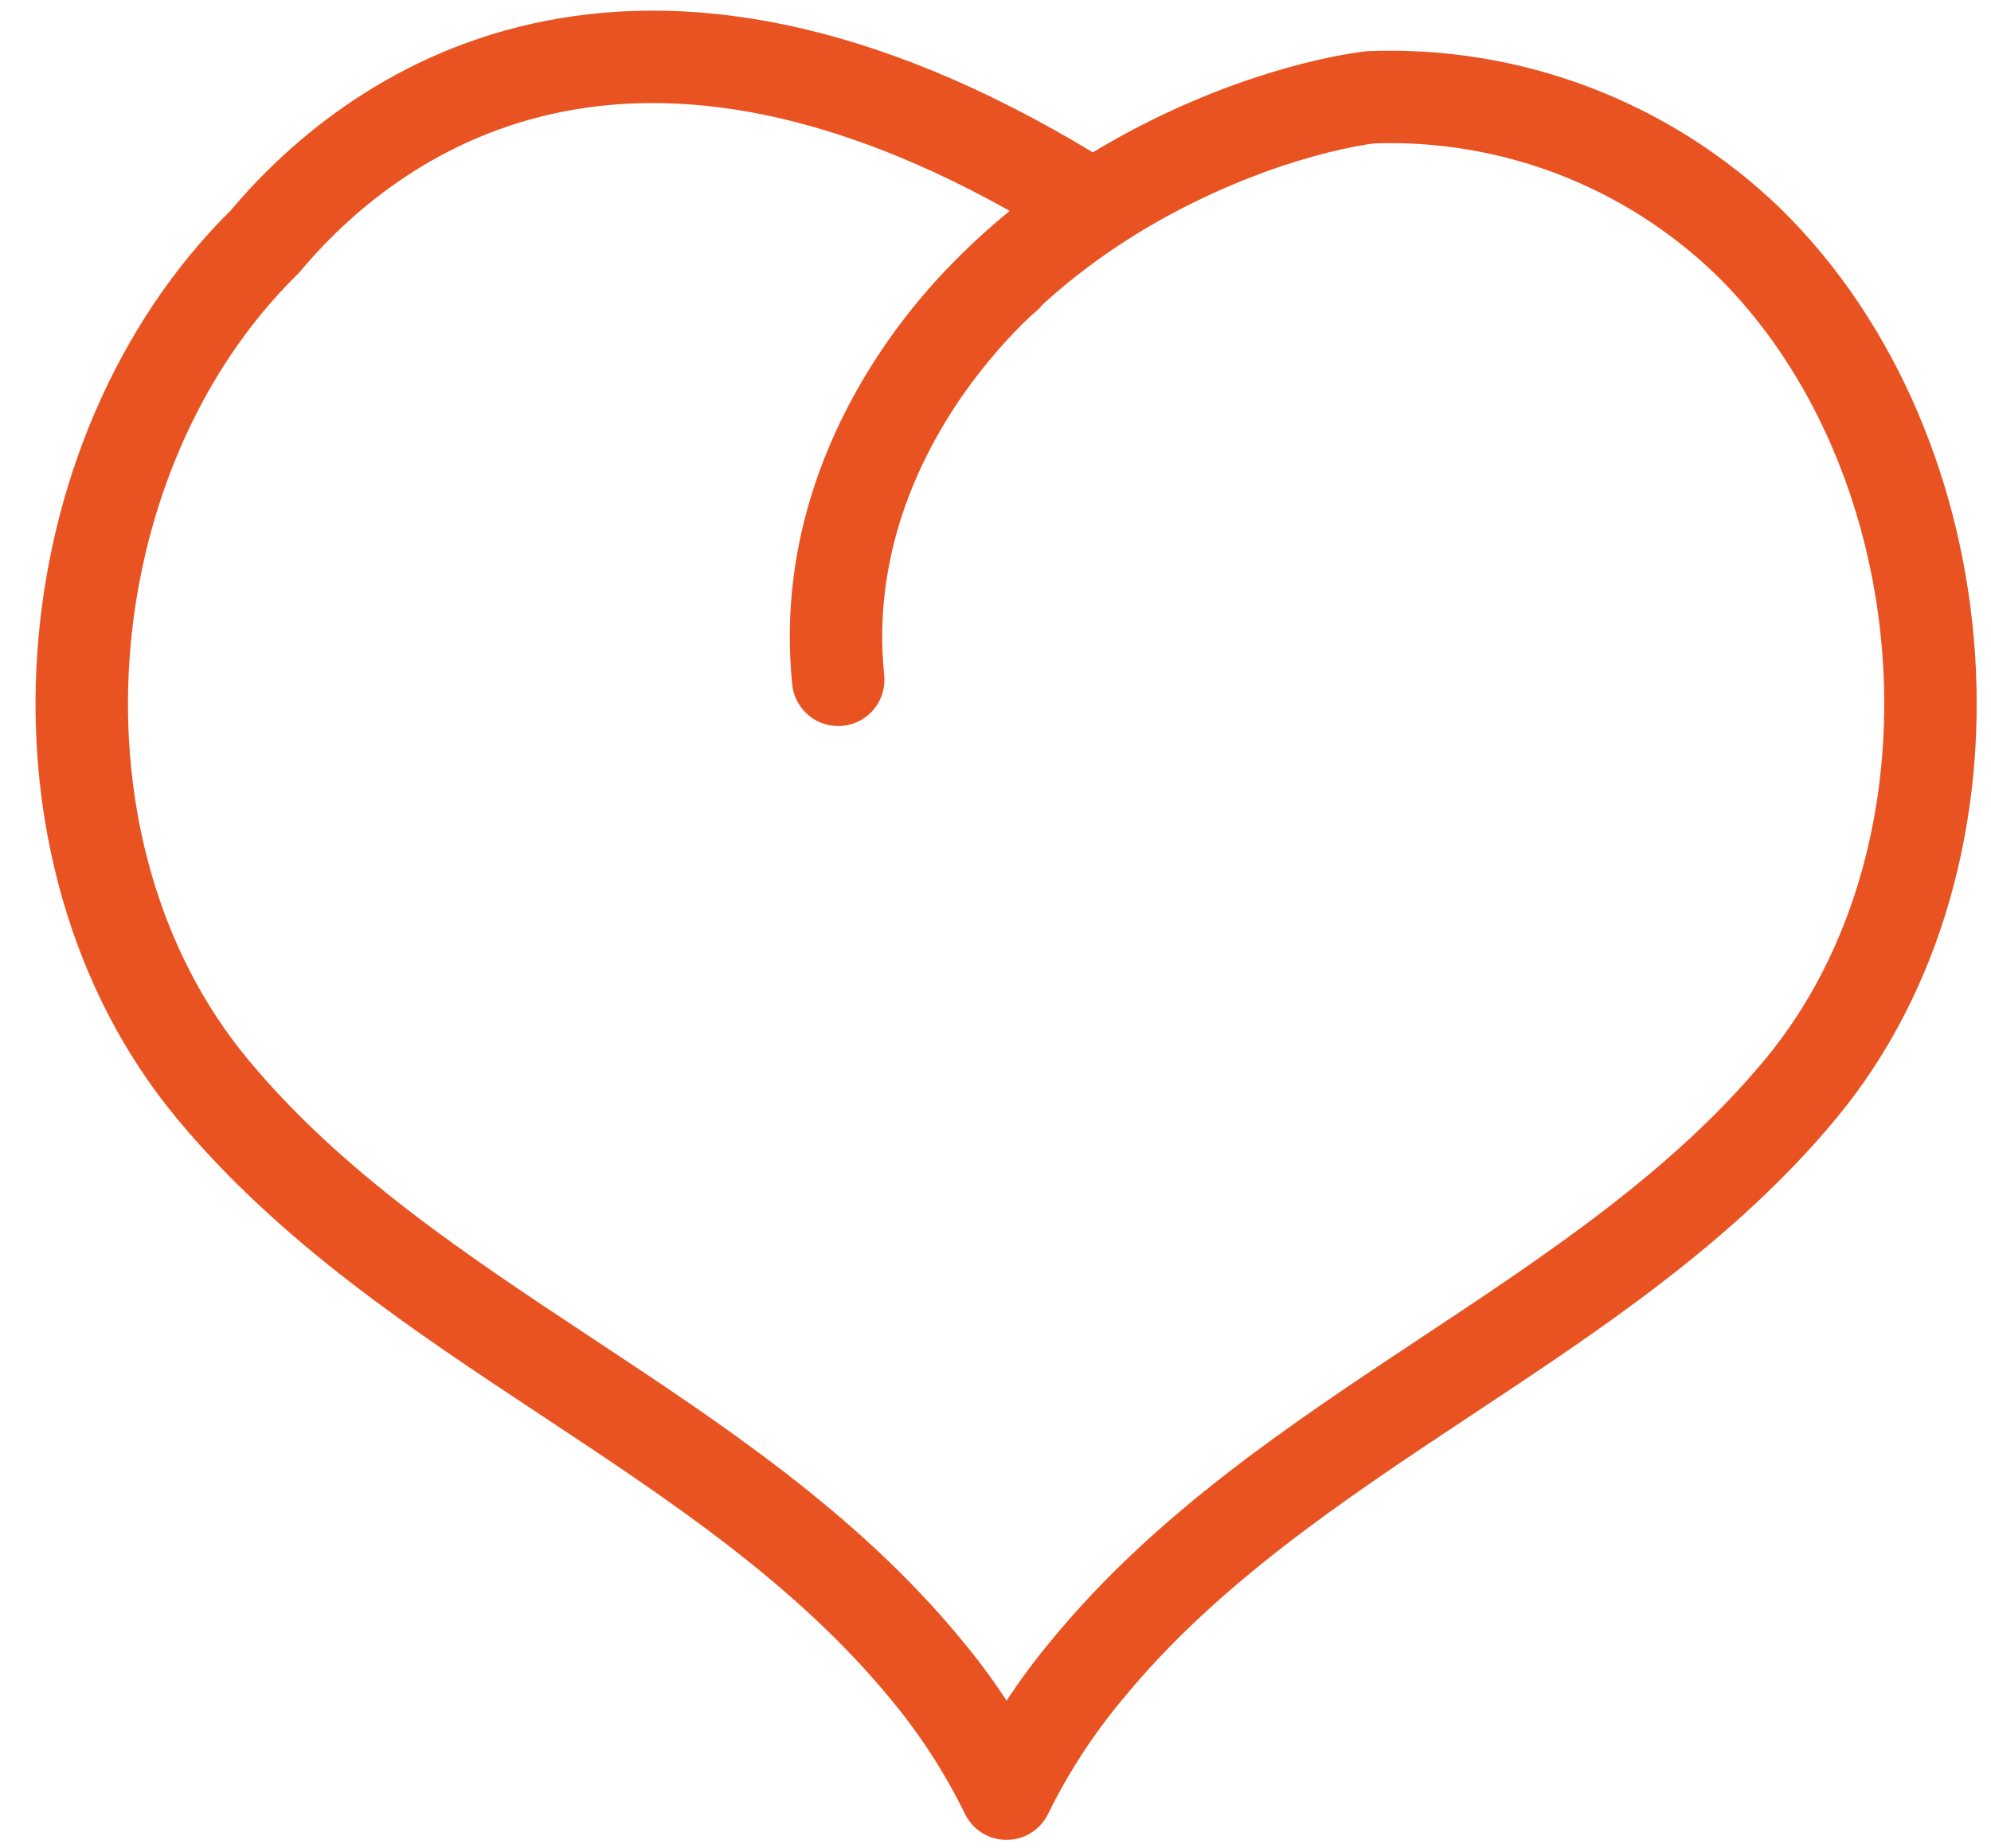 <svg width="28" height="26" viewBox="0 0 28 26" fill="none" xmlns="http://www.w3.org/2000/svg">
<path d="M14.155 3.879C14.155 3.879 13.597 4.343 13.018 5.17M11.788 9.563C11.597 7.69 12.322 6.167 13.018 5.17M13.018 5.17C13.689 4.214 14.522 3.474 15.373 2.91M15.373 2.91C16.872 1.919 18.43 1.476 19.267 1.369C20.244 1.33 21.22 1.49 22.134 1.839C23.048 2.188 23.882 2.719 24.586 3.399C27.627 6.38 28.073 11.999 25.324 15.316C22.576 18.633 18.069 20.103 15.296 23.477C14.847 24.014 14.464 24.602 14.155 25.231C13.848 24.603 13.466 24.014 13.018 23.477C10.241 20.103 5.763 18.666 2.986 15.316C0.208 11.966 0.684 6.384 3.725 3.399C5.354 1.451 9.08 -1.071 15.373 2.91Z" stroke="#E95322" stroke-width="1.3" stroke-linecap="round" stroke-linejoin="round"/>
</svg>
